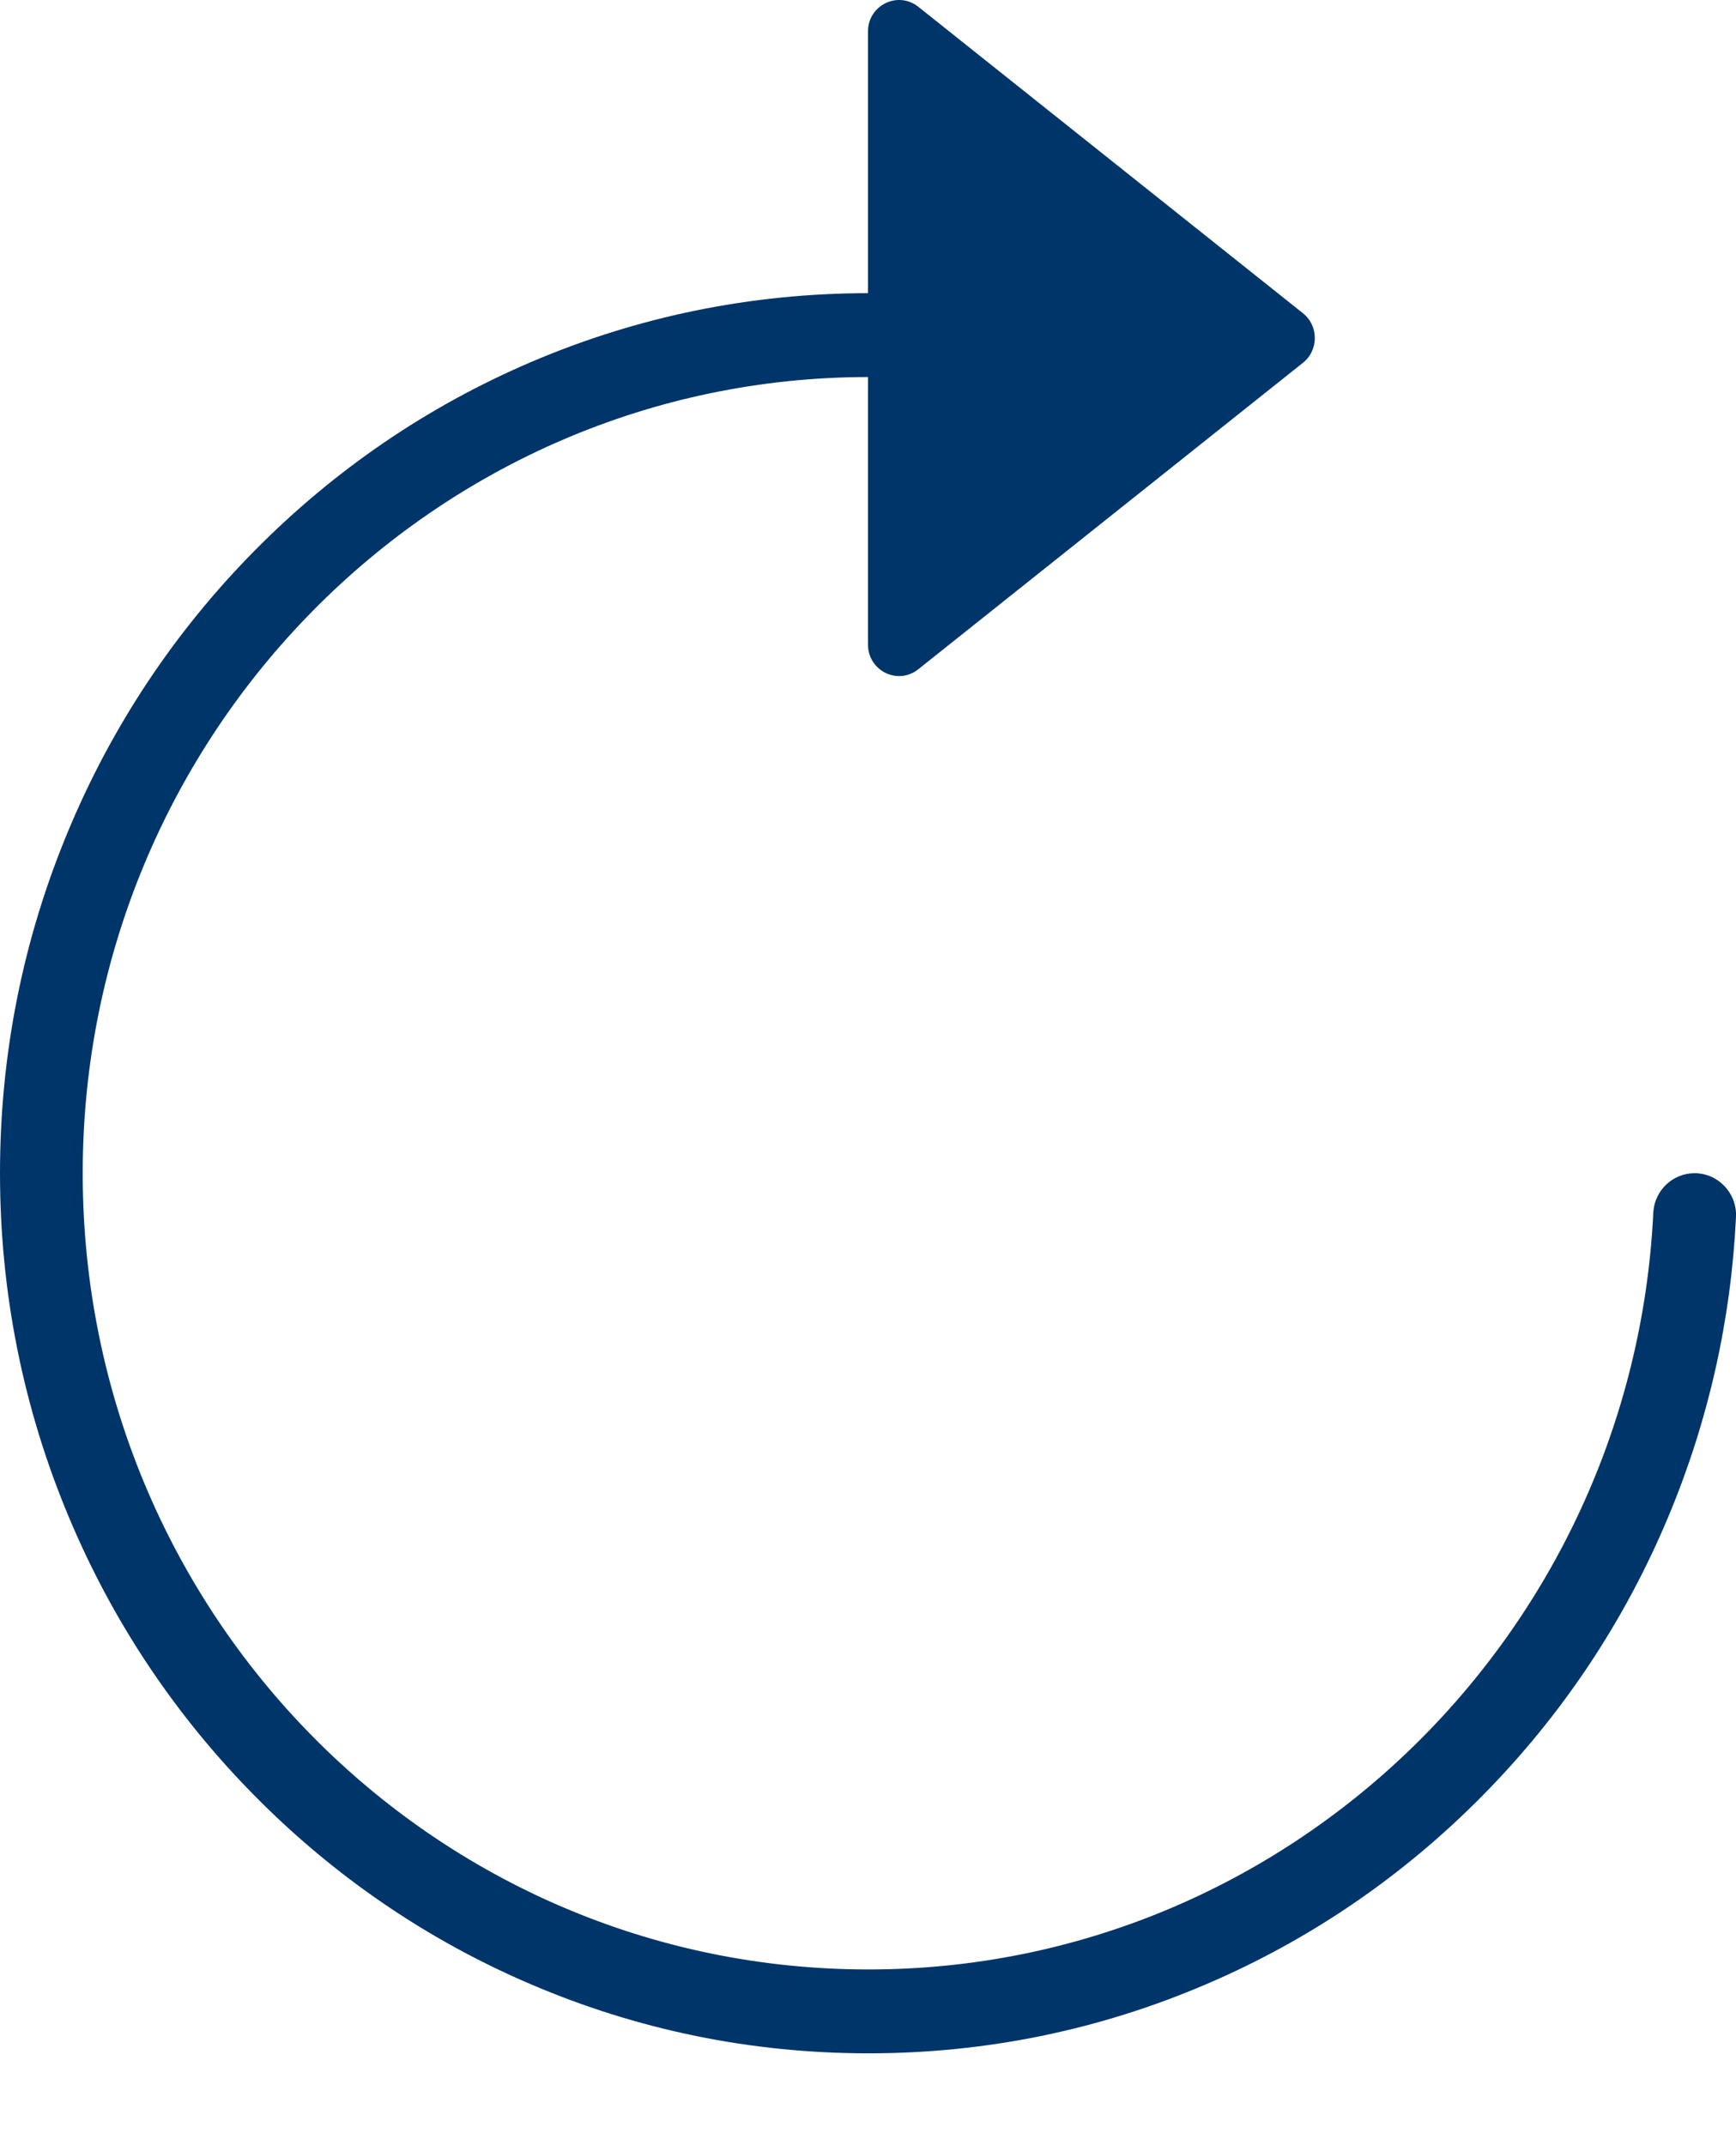 <?xml version="1.0" encoding="UTF-8" standalone="no"?>
<svg width="17px" height="21px" viewBox="0 0 17 21" version="1.1" xmlns="http://www.w3.org/2000/svg" xmlns:xlink="http://www.w3.org/1999/xlink">
    <!-- Generator: Sketch 39.1 (31720) - http://www.bohemiancoding.com/sketch -->
    <title>Fill 1</title>
    <desc>Created with Sketch.</desc>
    <defs></defs>
    <g id="新版首页" stroke="none" stroke-width="1" fill="none" fill-rule="evenodd">
        <g transform="translate(-277, -1153)" id="Fill-1" fill="#003569">
            <path d="M293.594,1164.485 L293.594,1164.485 C293.379,1164.485 293.2,1164.656 293.19,1164.874 C292.989,1168.992 289.619,1172.28 285.505,1172.28 C281.249,1172.28 277.81,1168.796 277.81,1164.485 C277.81,1160.189 281.259,1156.694 285.5,1156.691 L285.5,1159.31 C285.5,1159.567 285.792,1159.711 285.992,1159.552 L289.76,1156.551 C289.914,1156.428 289.914,1156.19 289.76,1156.067 L285.992,1153.066 C285.792,1152.908 285.5,1153.051 285.5,1153.308 L285.5,1155.87 C284.354,1155.871 283.242,1156.098 282.194,1156.547 C281.181,1156.981 280.272,1157.602 279.491,1158.393 C278.71,1159.184 278.097,1160.106 277.669,1161.132 C277.225,1162.194 277,1163.322 277,1164.485 C277,1165.648 277.225,1166.776 277.669,1167.839 C278.097,1168.865 278.71,1169.786 279.491,1170.577 C280.272,1171.368 281.181,1171.99 282.194,1172.423 C283.243,1172.873 284.357,1173.101 285.505,1173.101 C286.653,1173.101 287.767,1172.873 288.815,1172.423 C289.828,1171.99 290.738,1171.368 291.519,1170.577 C292.3,1169.786 292.913,1168.865 293.341,1167.839 C293.73,1166.907 293.951,1165.925 294,1164.914 C294.011,1164.68 293.825,1164.485 293.594,1164.485"></path>
        </g>
    </g>
</svg>